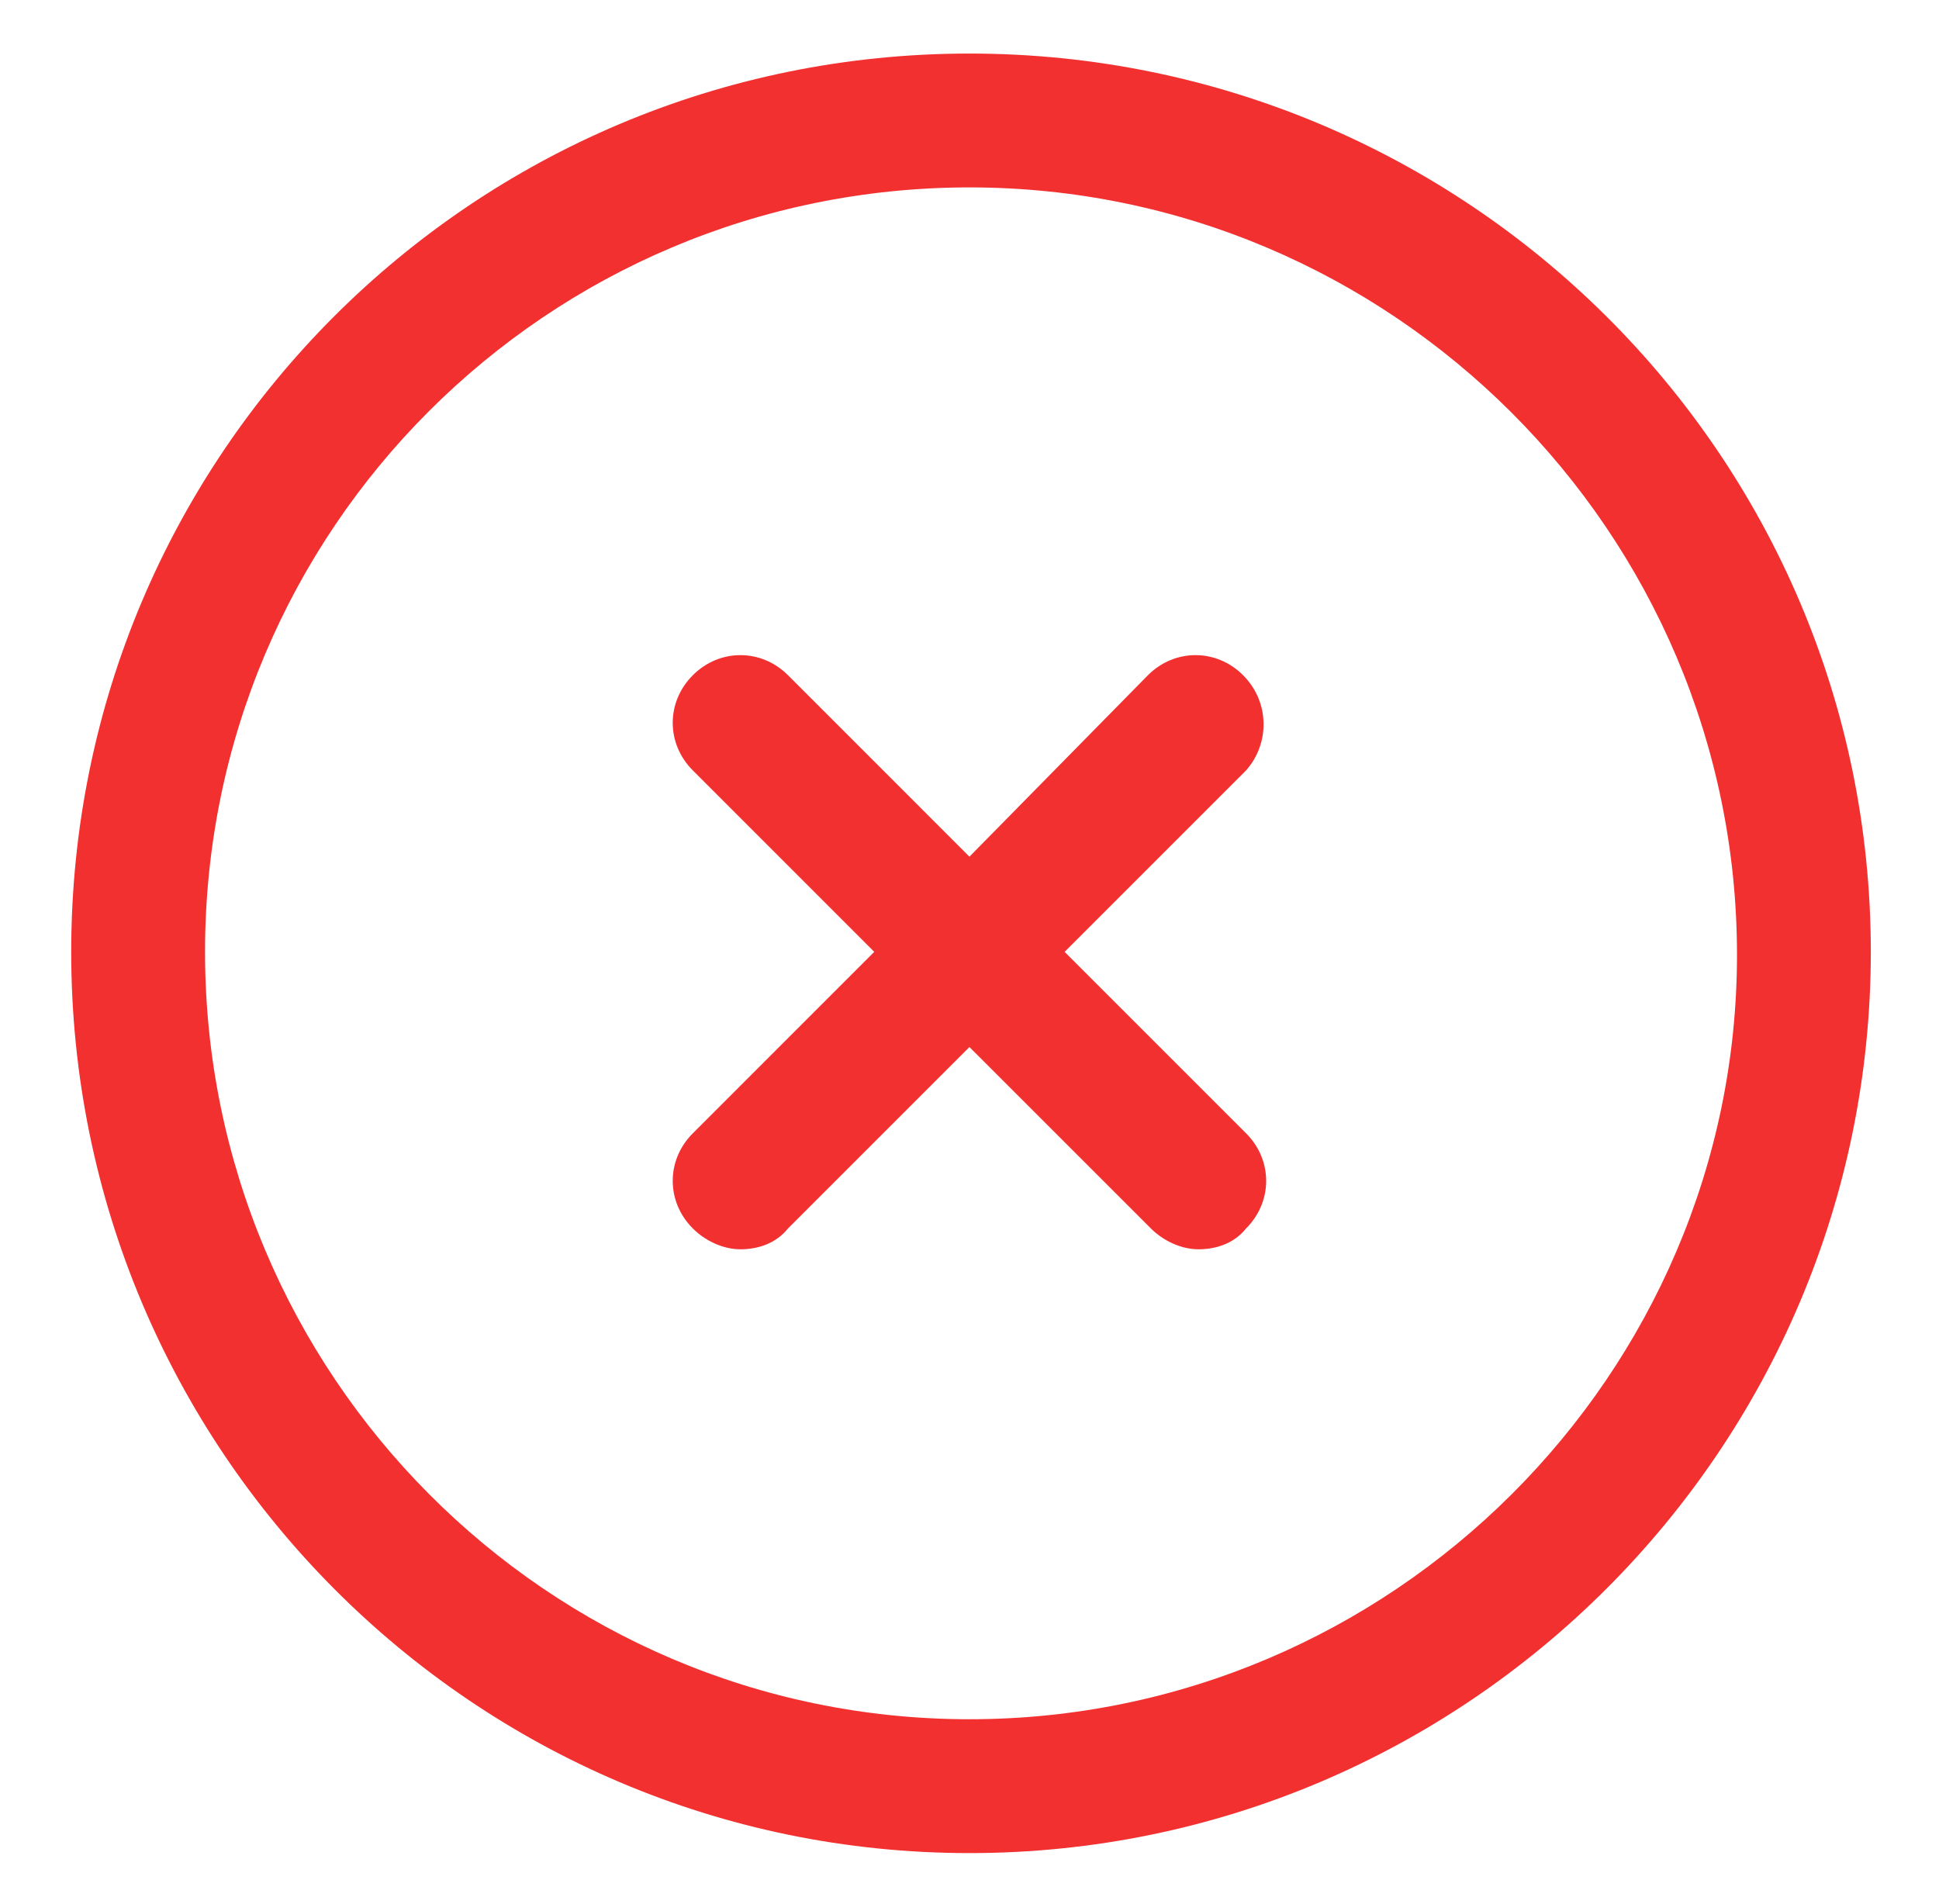 <svg width="55" height="54" viewBox="0 0 55 54" fill="none" xmlns="http://www.w3.org/2000/svg">
<path d="M27.501 1.519C13.41 1.519 2.02 12.91 2.02 27C2.02 41.091 13.41 52.566 27.501 52.566C41.591 52.566 53.066 41.091 53.066 27C53.066 12.91 41.591 1.519 27.501 1.519ZM27.501 48.769C15.52 48.769 5.816 38.982 5.816 27C5.816 15.019 15.52 5.316 27.501 5.316C39.482 5.316 49.27 15.104 49.27 27.085C49.27 38.982 39.482 48.769 27.501 48.769Z" fill="#F23030"/>
<path d="M35.261 19.154C34.502 18.394 33.32 18.394 32.561 19.154L27.498 24.301L22.352 19.154C21.592 18.394 20.411 18.394 19.652 19.154C18.892 19.913 18.892 21.094 19.652 21.854L24.798 27.001L19.652 32.148C18.892 32.907 18.892 34.088 19.652 34.847C19.989 35.185 20.495 35.438 21.002 35.438C21.508 35.438 22.014 35.269 22.352 34.847L27.498 29.701L32.645 34.847C32.983 35.185 33.489 35.438 33.995 35.438C34.502 35.438 35.008 35.269 35.345 34.847C36.105 34.088 36.105 32.907 35.345 32.148L30.198 27.001L35.345 21.854C36.02 21.094 36.02 19.913 35.261 19.154Z" fill="#F23030"/>
</svg>

